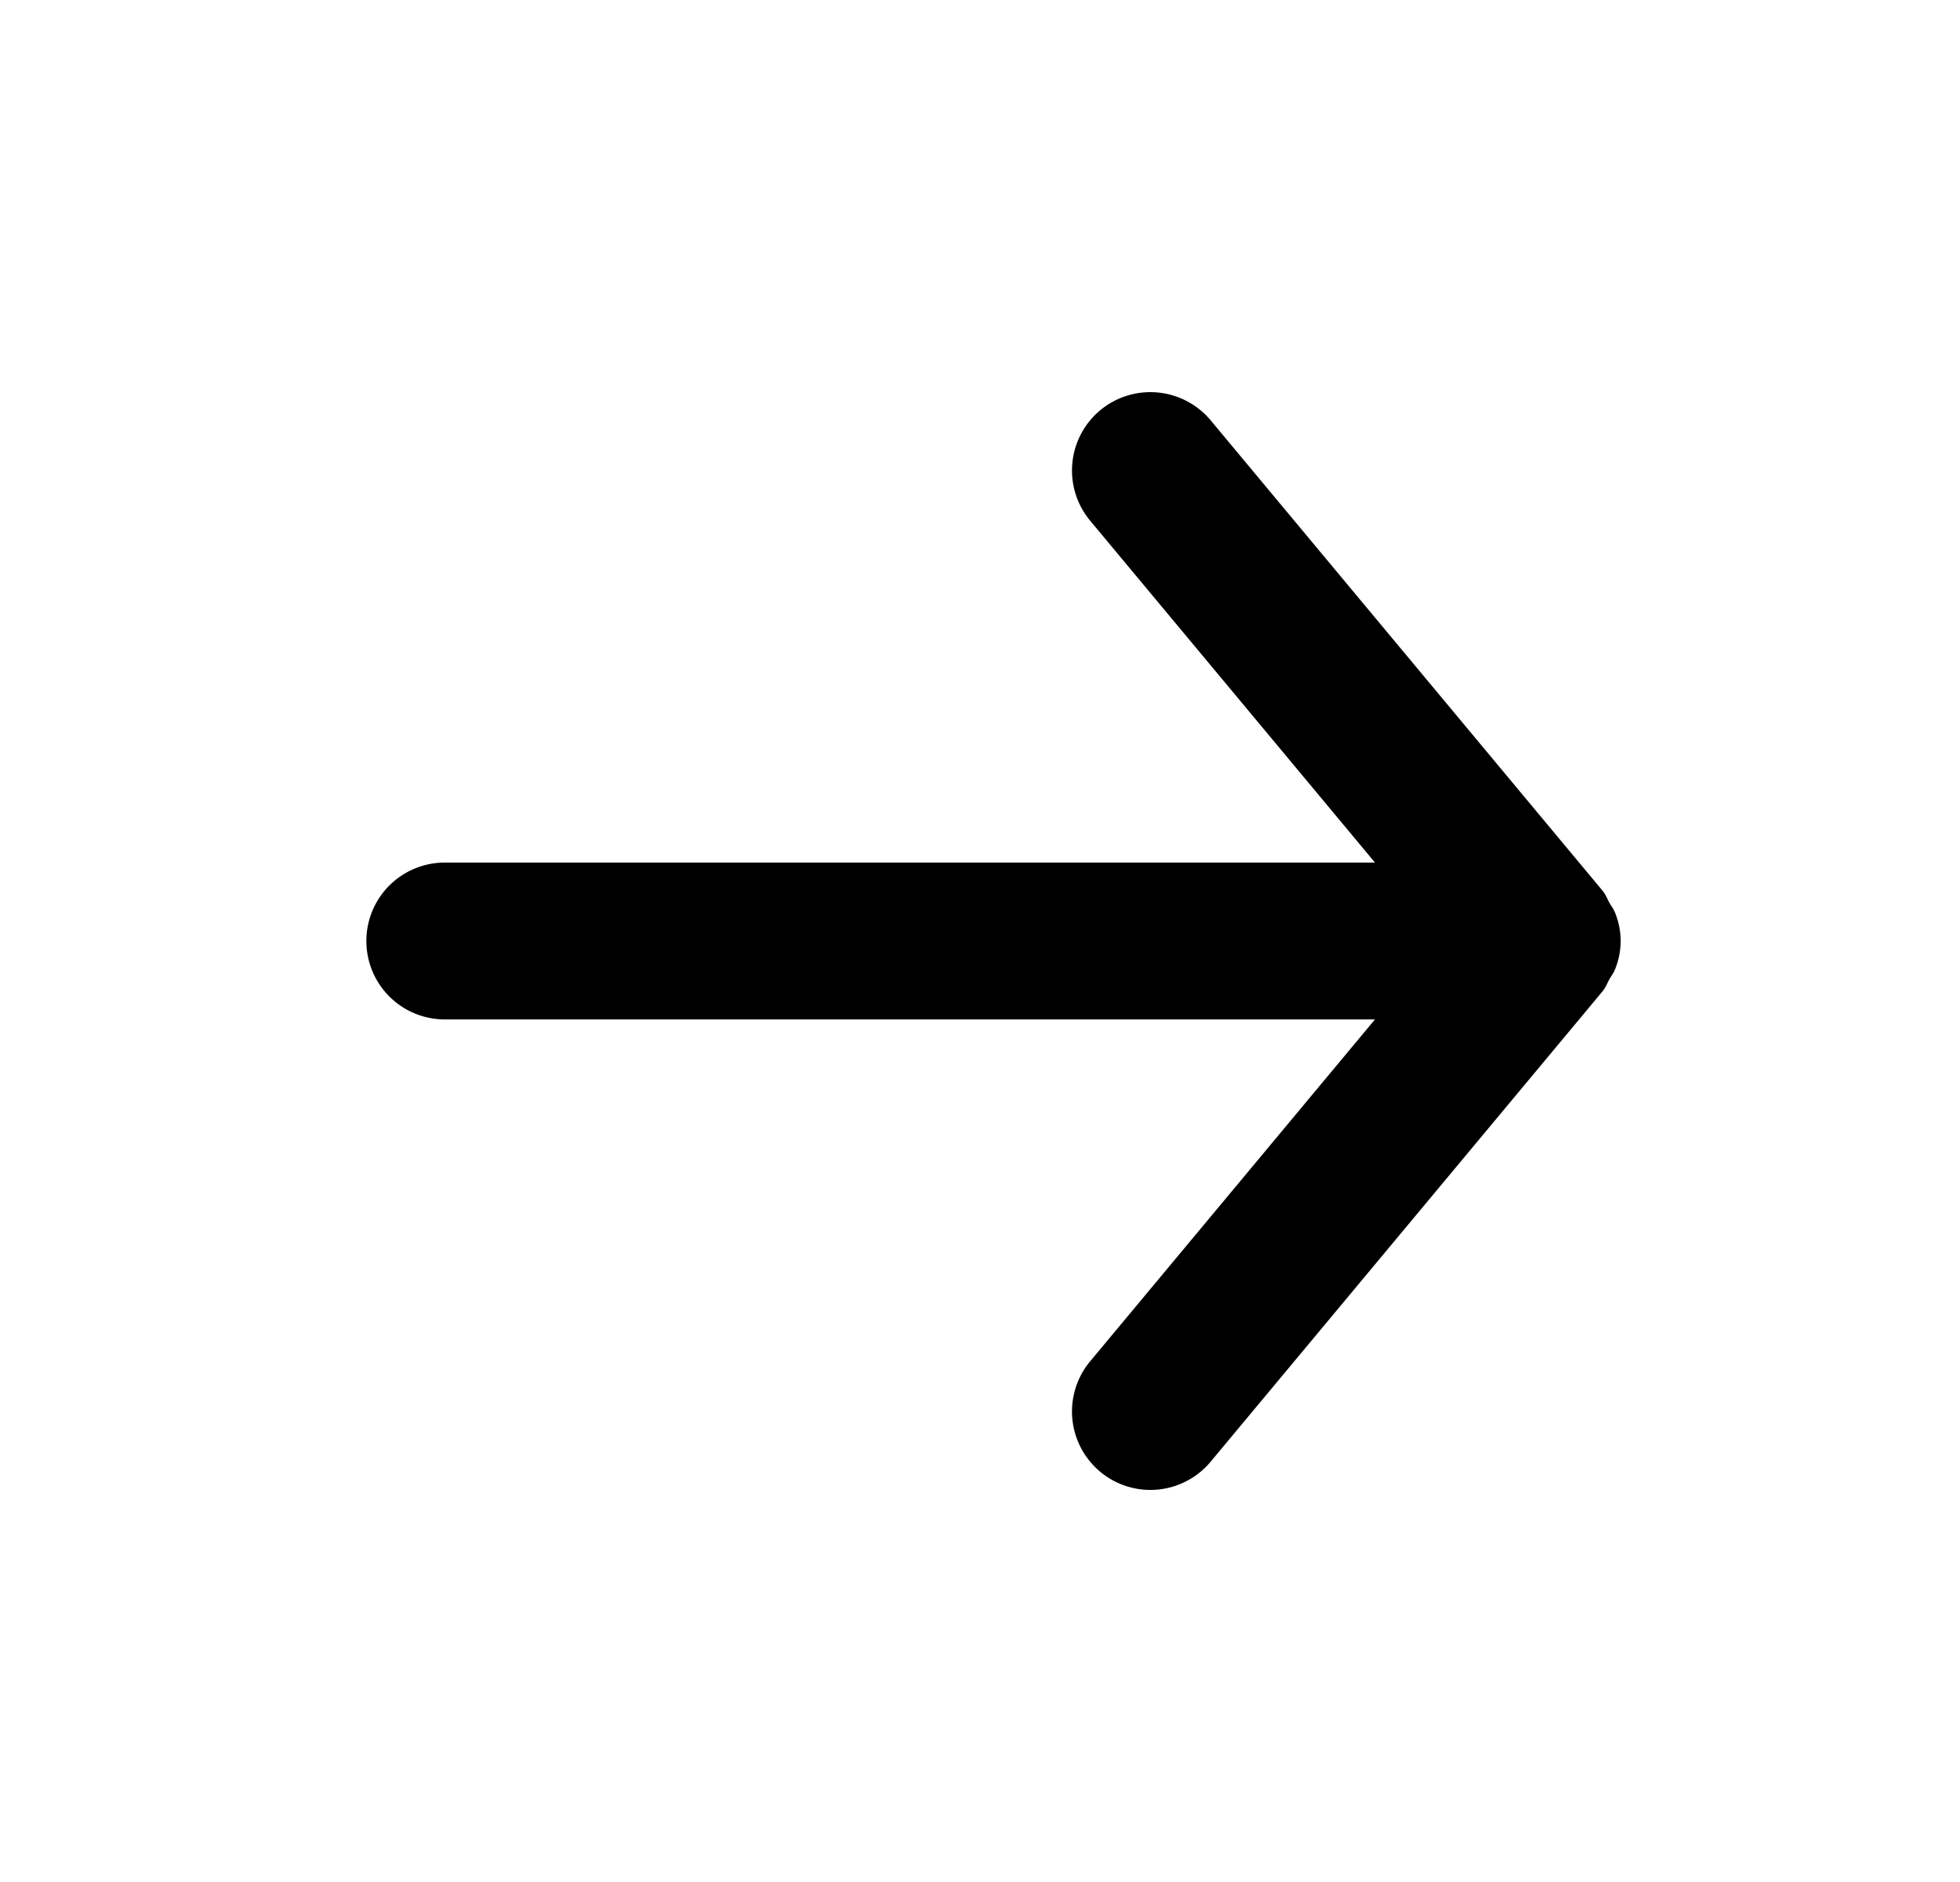 <svg width="25" height="24" viewBox="0 0 25 24" xmlns="http://www.w3.org/2000/svg">
    <path d="M5.673 13h11.865l-3.633 4.36a1 1 0 1 0 1.537 1.28l5-6c.039-.047.058-.102.087-.154.024-.042.053-.078.071-.124a.985.985 0 0 0 .072-.358l.001-.004-.001-.004a.985.985 0 0 0-.072-.358c-.018-.046-.047-.082-.071-.124-.029-.052-.048-.107-.087-.154l-5-6a1.002 1.002 0 0 0-1.409-.128 1 1 0 0 0-.128 1.408L17.538 11H5.673a1 1 0 0 0 0 2" fill="#000" fill-rule="evenodd"/>
</svg>
